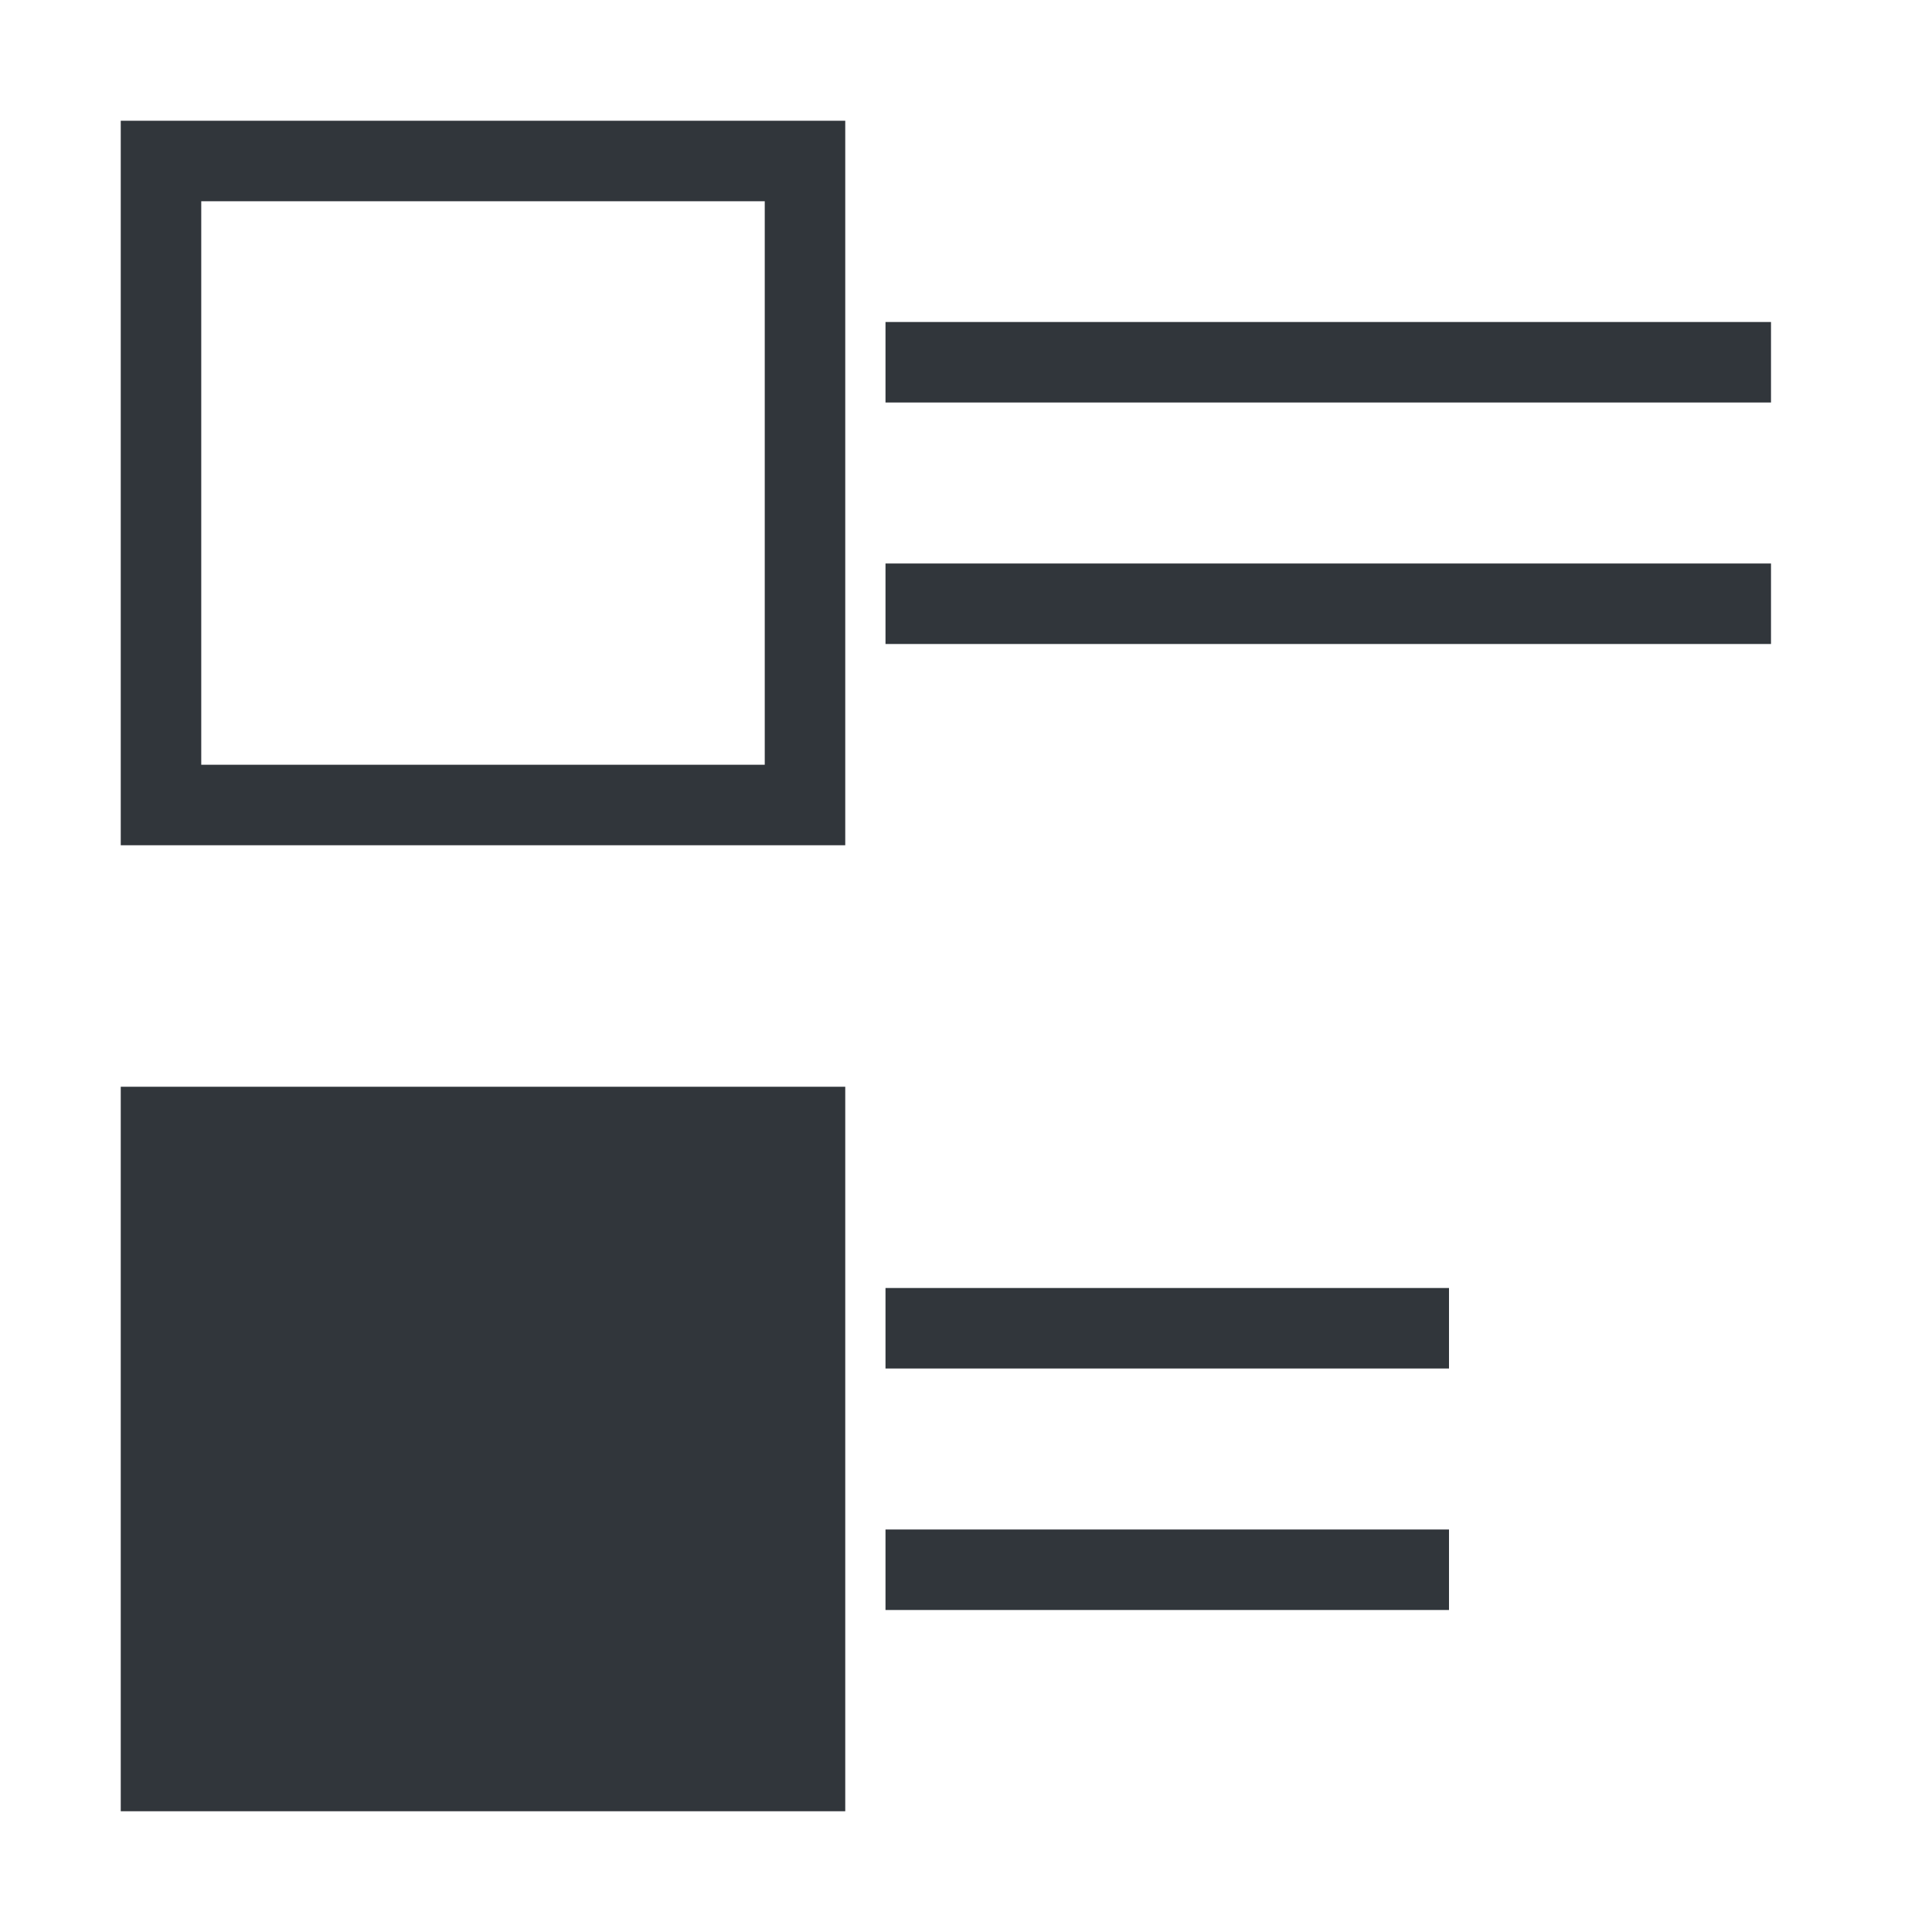 <svg width="24" height="24">
  <rect fill="none" x="2" y="2" width="8" height="8" stroke="#31363b" stroke-width="1"/>
  <rect fill="#31363b" x="2" y="14" width="8" height="8" stroke="#31363b" stroke-width="1"/>
  <line x1="11" y1="4.5" x2="22" y2="4.5" style="stroke:#31363b;stroke-width:1" />
  <line x1="11" y1="7.5" x2="22" y2="7.5" style="stroke:#31363b;stroke-width:1" />
  <line x1="11" y1="16.5" x2="18" y2="16.5" style="stroke:#31363b;stroke-width:1" />
  <line x1="11" y1="19.5" x2="18" y2="19.5" style="stroke:#31363b;stroke-width:1" />
</svg>
